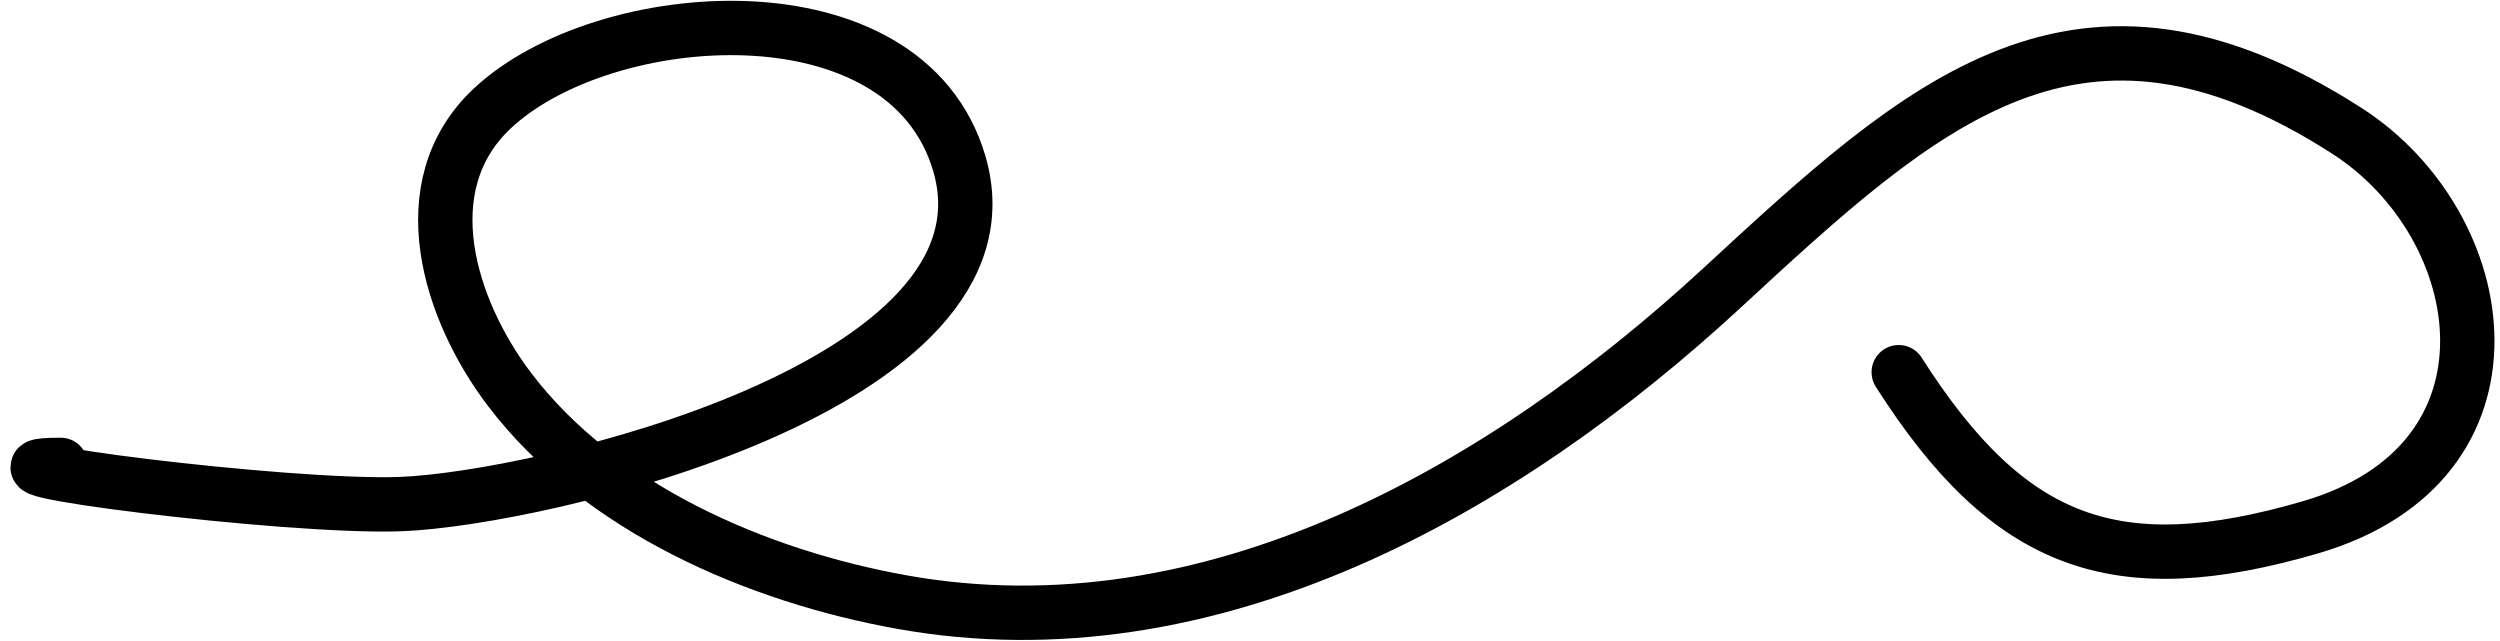 <svg width="230" height="59" viewBox="0 0 230 59" fill="none" xmlns="http://www.w3.org/2000/svg">
<path d="M5.581 42.769C-4.91 42.769 26.363 46.765 36.846 46.377C49.714 45.9 94.266 35.48 88.253 15.036C83.316 -1.75 55.506 0.35 45.264 10.001C37.672 17.155 41.383 28.566 46.842 35.78C55.188 46.808 69.727 53.019 82.992 55.395C111.317 60.47 138.271 45.093 158.374 26.535C176.95 9.388 191.196 -3.832 215.904 12.03C229.494 20.755 233.004 42.57 212.535 48.521C194.741 53.693 184.87 50.249 174.683 34.241" stroke="black" stroke-width="5" stroke-linecap="round"/>
</svg>
